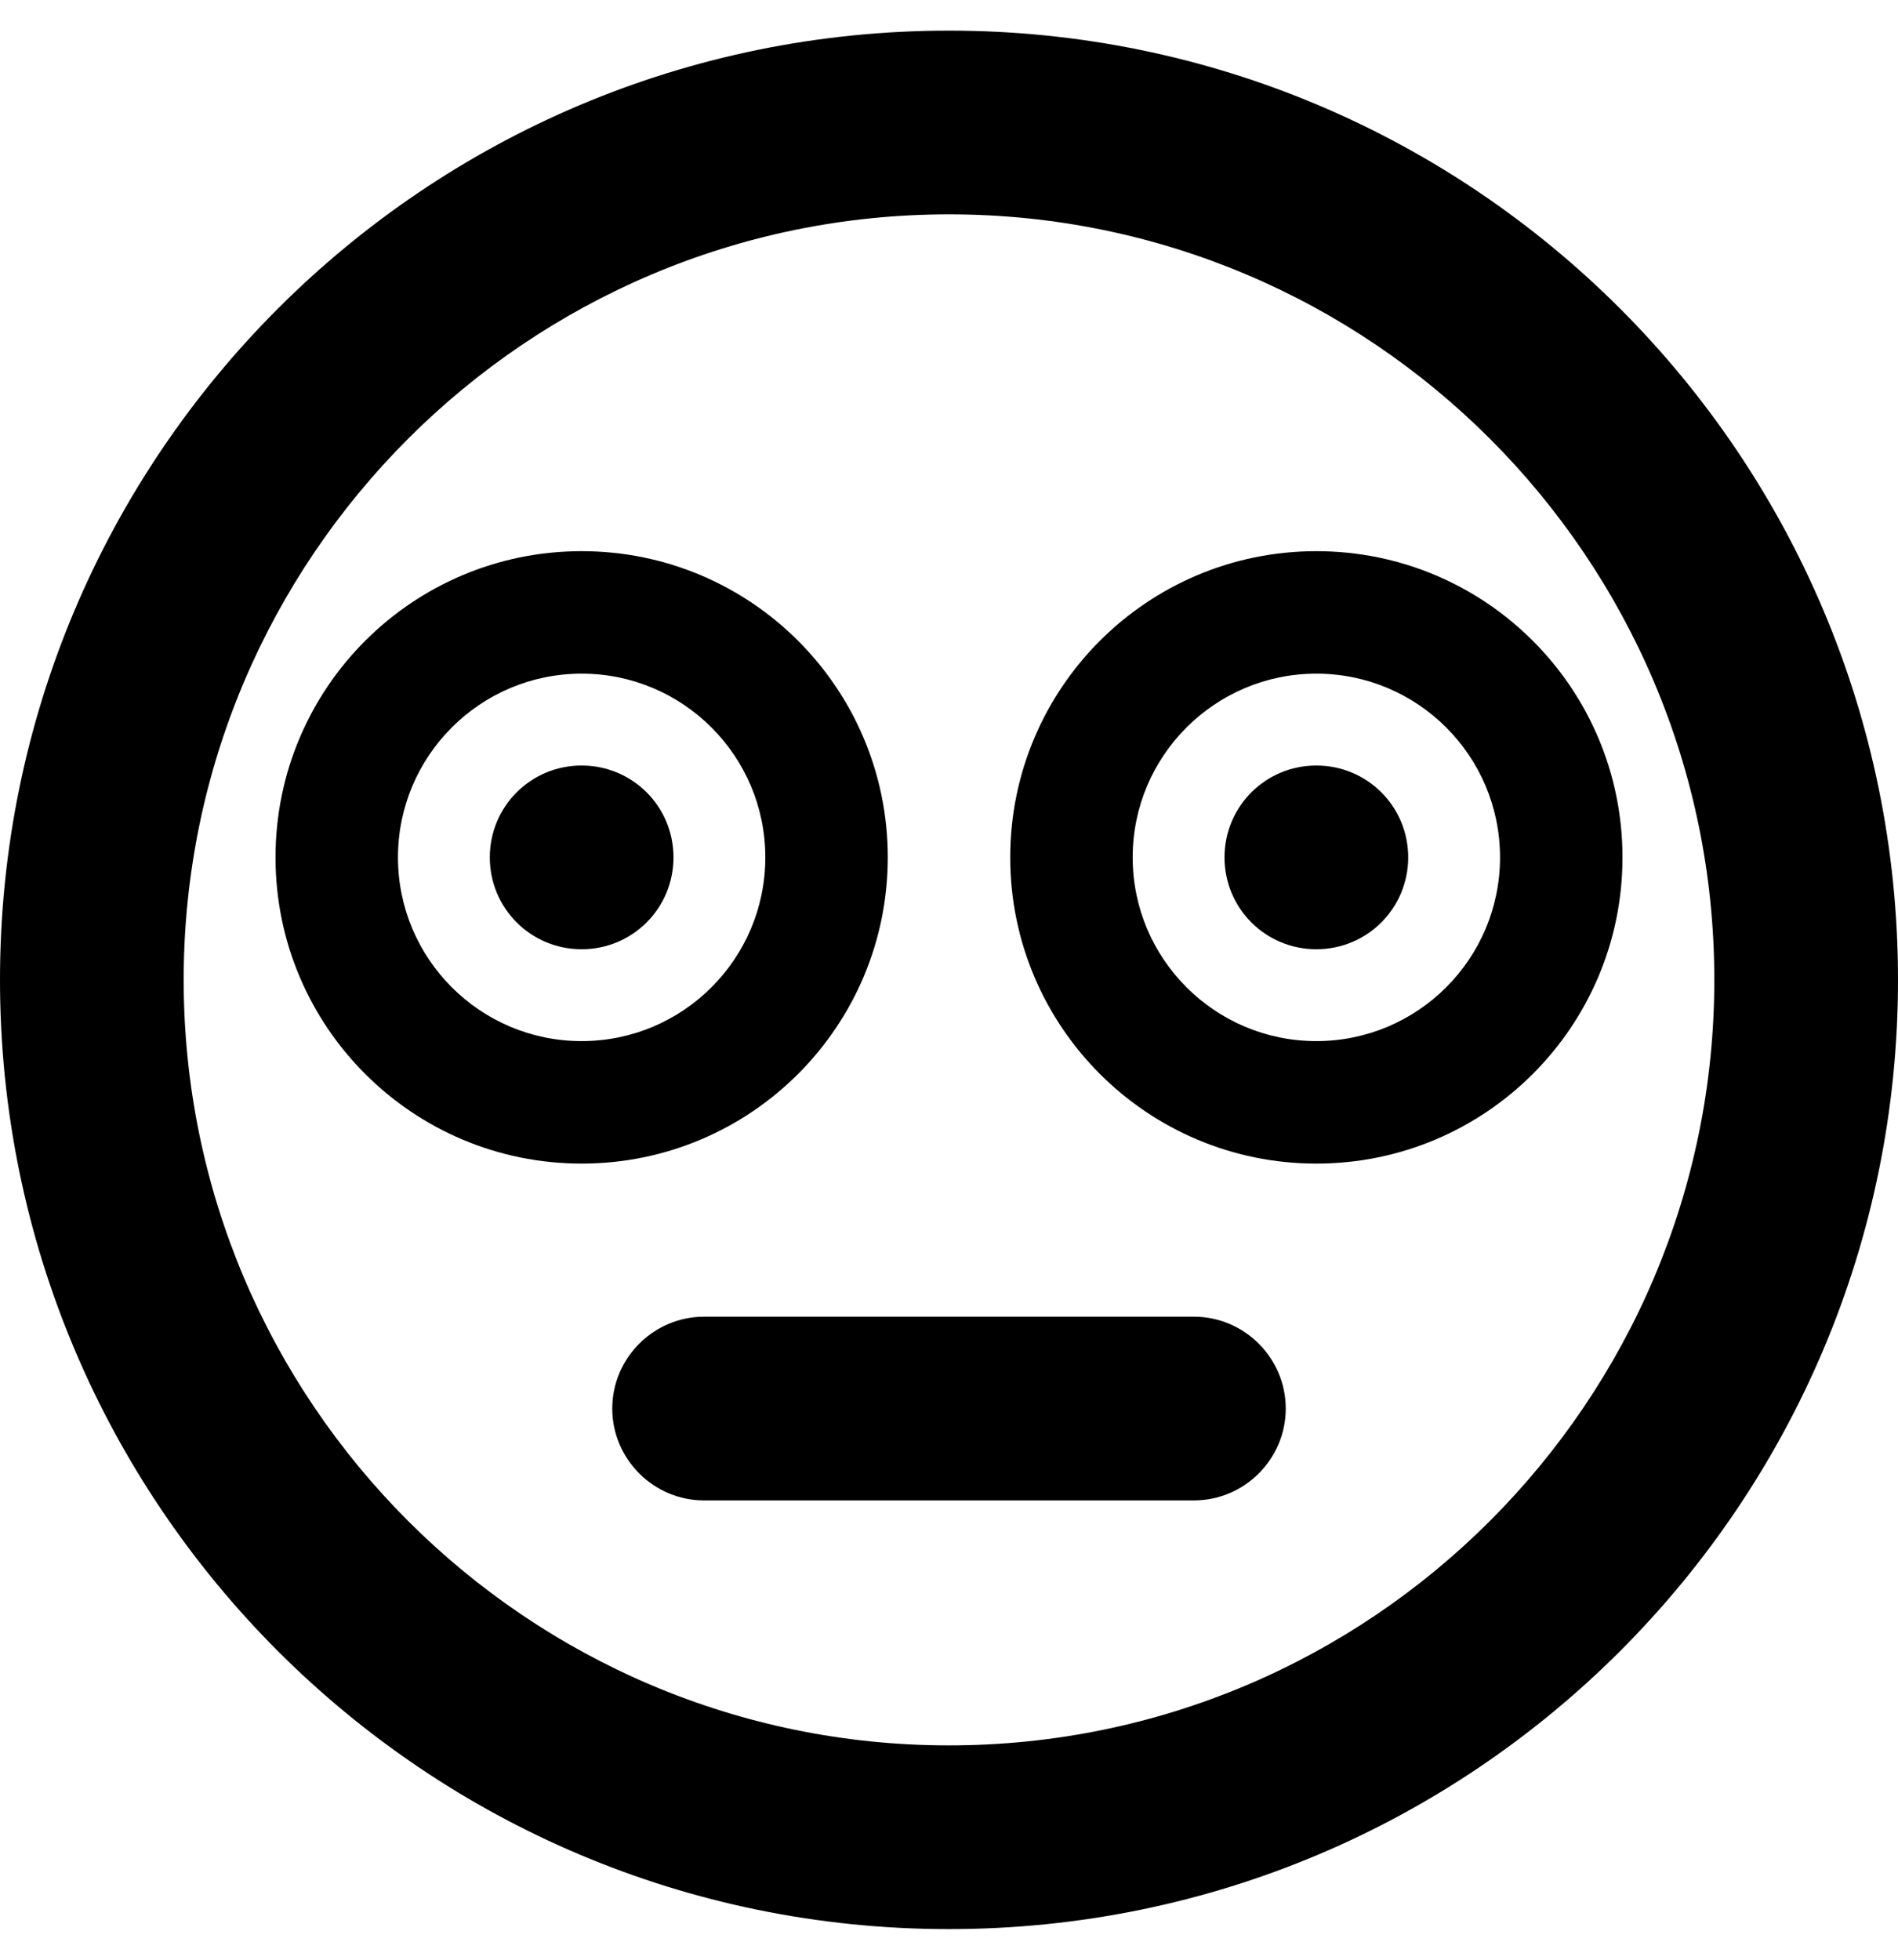 <svg xmlns="http://www.w3.org/2000/svg" width="100%" height="100%" viewBox="0 0 496 512"><path fill="currentColor" d="M248 8c137 0 248 111 248 248s-111 248-248 248-248-111-248-248 111-248 248-248zM248 456c110.3 0 200-89.7 200-200s-89.7-200-200-200-200 89.7-200 200 89.7 200 200 200zM344 144c44.2 0 80 35.8 80 80s-35.8 80-80 80-80-35.8-80-80 35.8-80 80-80zM344 272c26.5 0 48-21.5 48-48s-21.5-48-48-48-48 21.5-48 48 21.5 48 48 48zM344 200c13.3 0 24 10.7 24 24s-10.7 24-24 24-24-10.7-24-24 10.7-24 24-24zM232 224c0 44.2-35.8 80-80 80s-80-35.8-80-80 35.8-80 80-80 80 35.8 80 80zM152 272c26.5 0 48-21.5 48-48s-21.5-48-48-48-48 21.5-48 48 21.5 48 48 48zM152 200c13.3 0 24 10.7 24 24s-10.7 24-24 24-24-10.7-24-24 10.7-24 24-24zM312 344c13.2 0 24 10.8 24 24s-10.8 24-24 24h-128c-13.2 0-24-10.8-24-24s10.8-24 24-24h128z" /></svg>